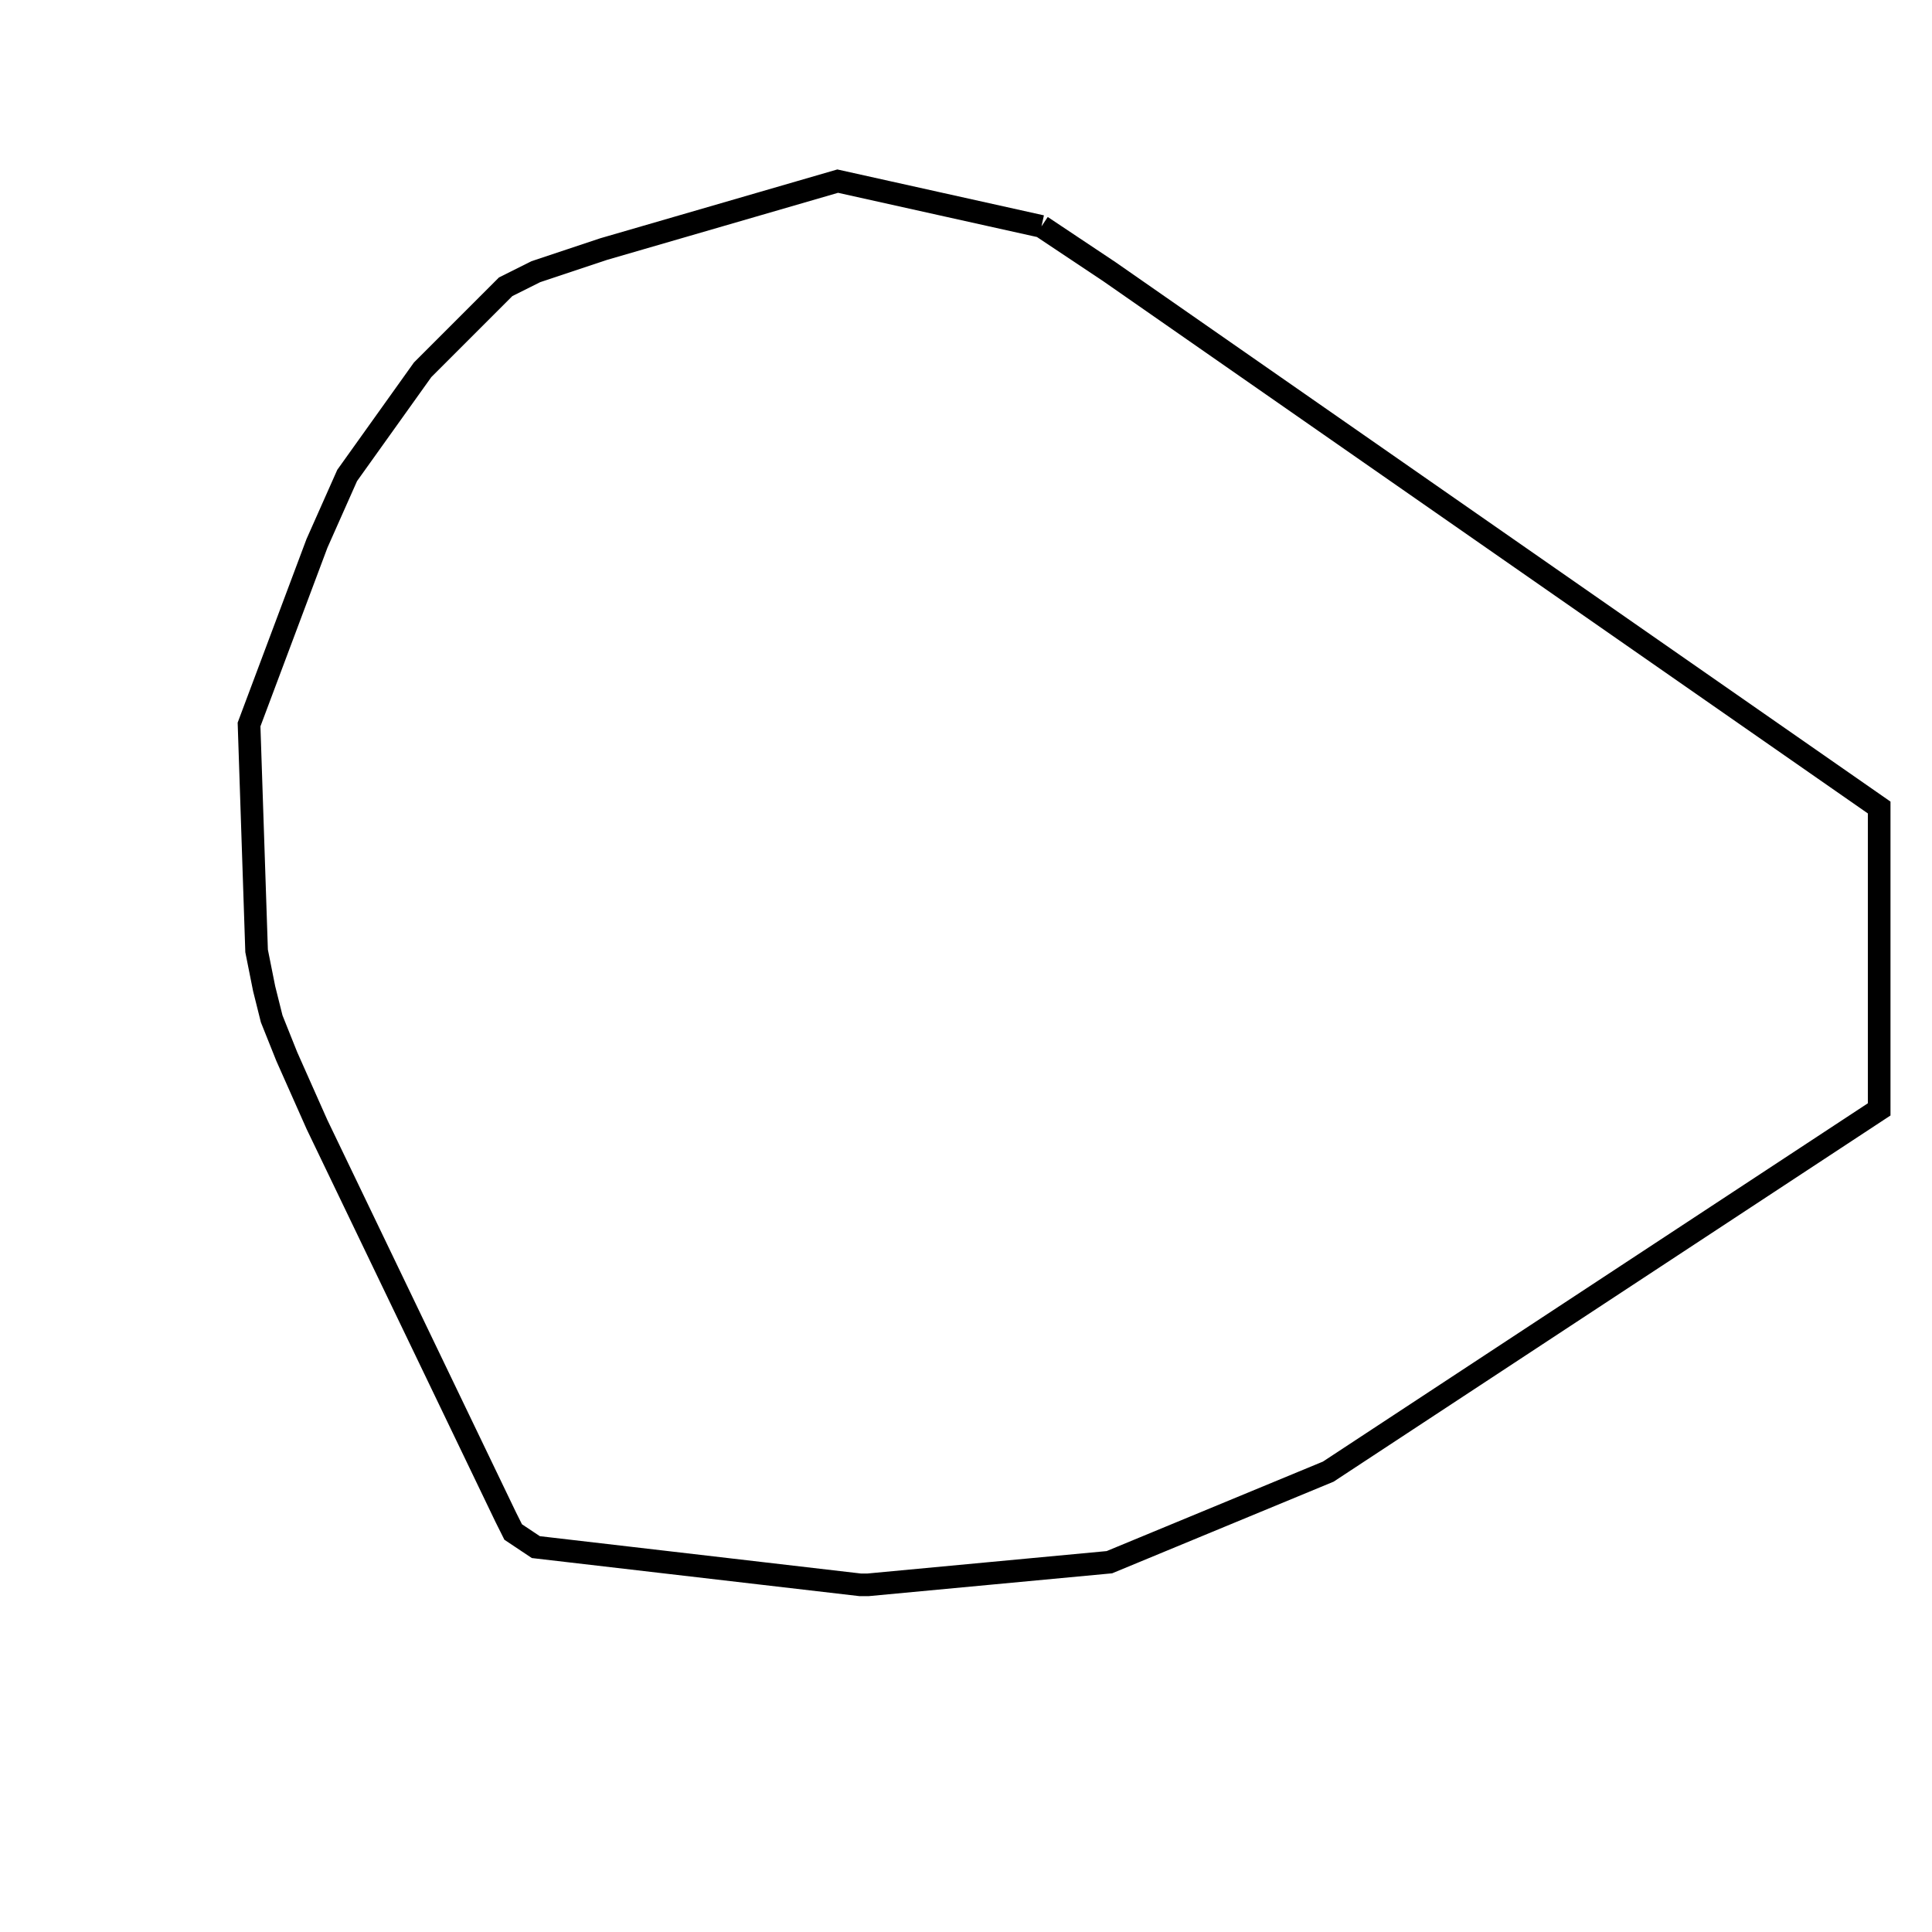 <svg width="256" height="256" xmlns="http://www.w3.org/2000/svg" fill-opacity="0" stroke="black" stroke-width="3" ><path d="M138 30 147 36 249 107 249 147 176 195 147 207 115 210 114 210 71 205 68 203 67 201 42 149 38 140 36 135 35 131 34 126 33 96 42 72 46 63 56 49 67 38 71 36 80 33 111 24 138 30 "/></svg>